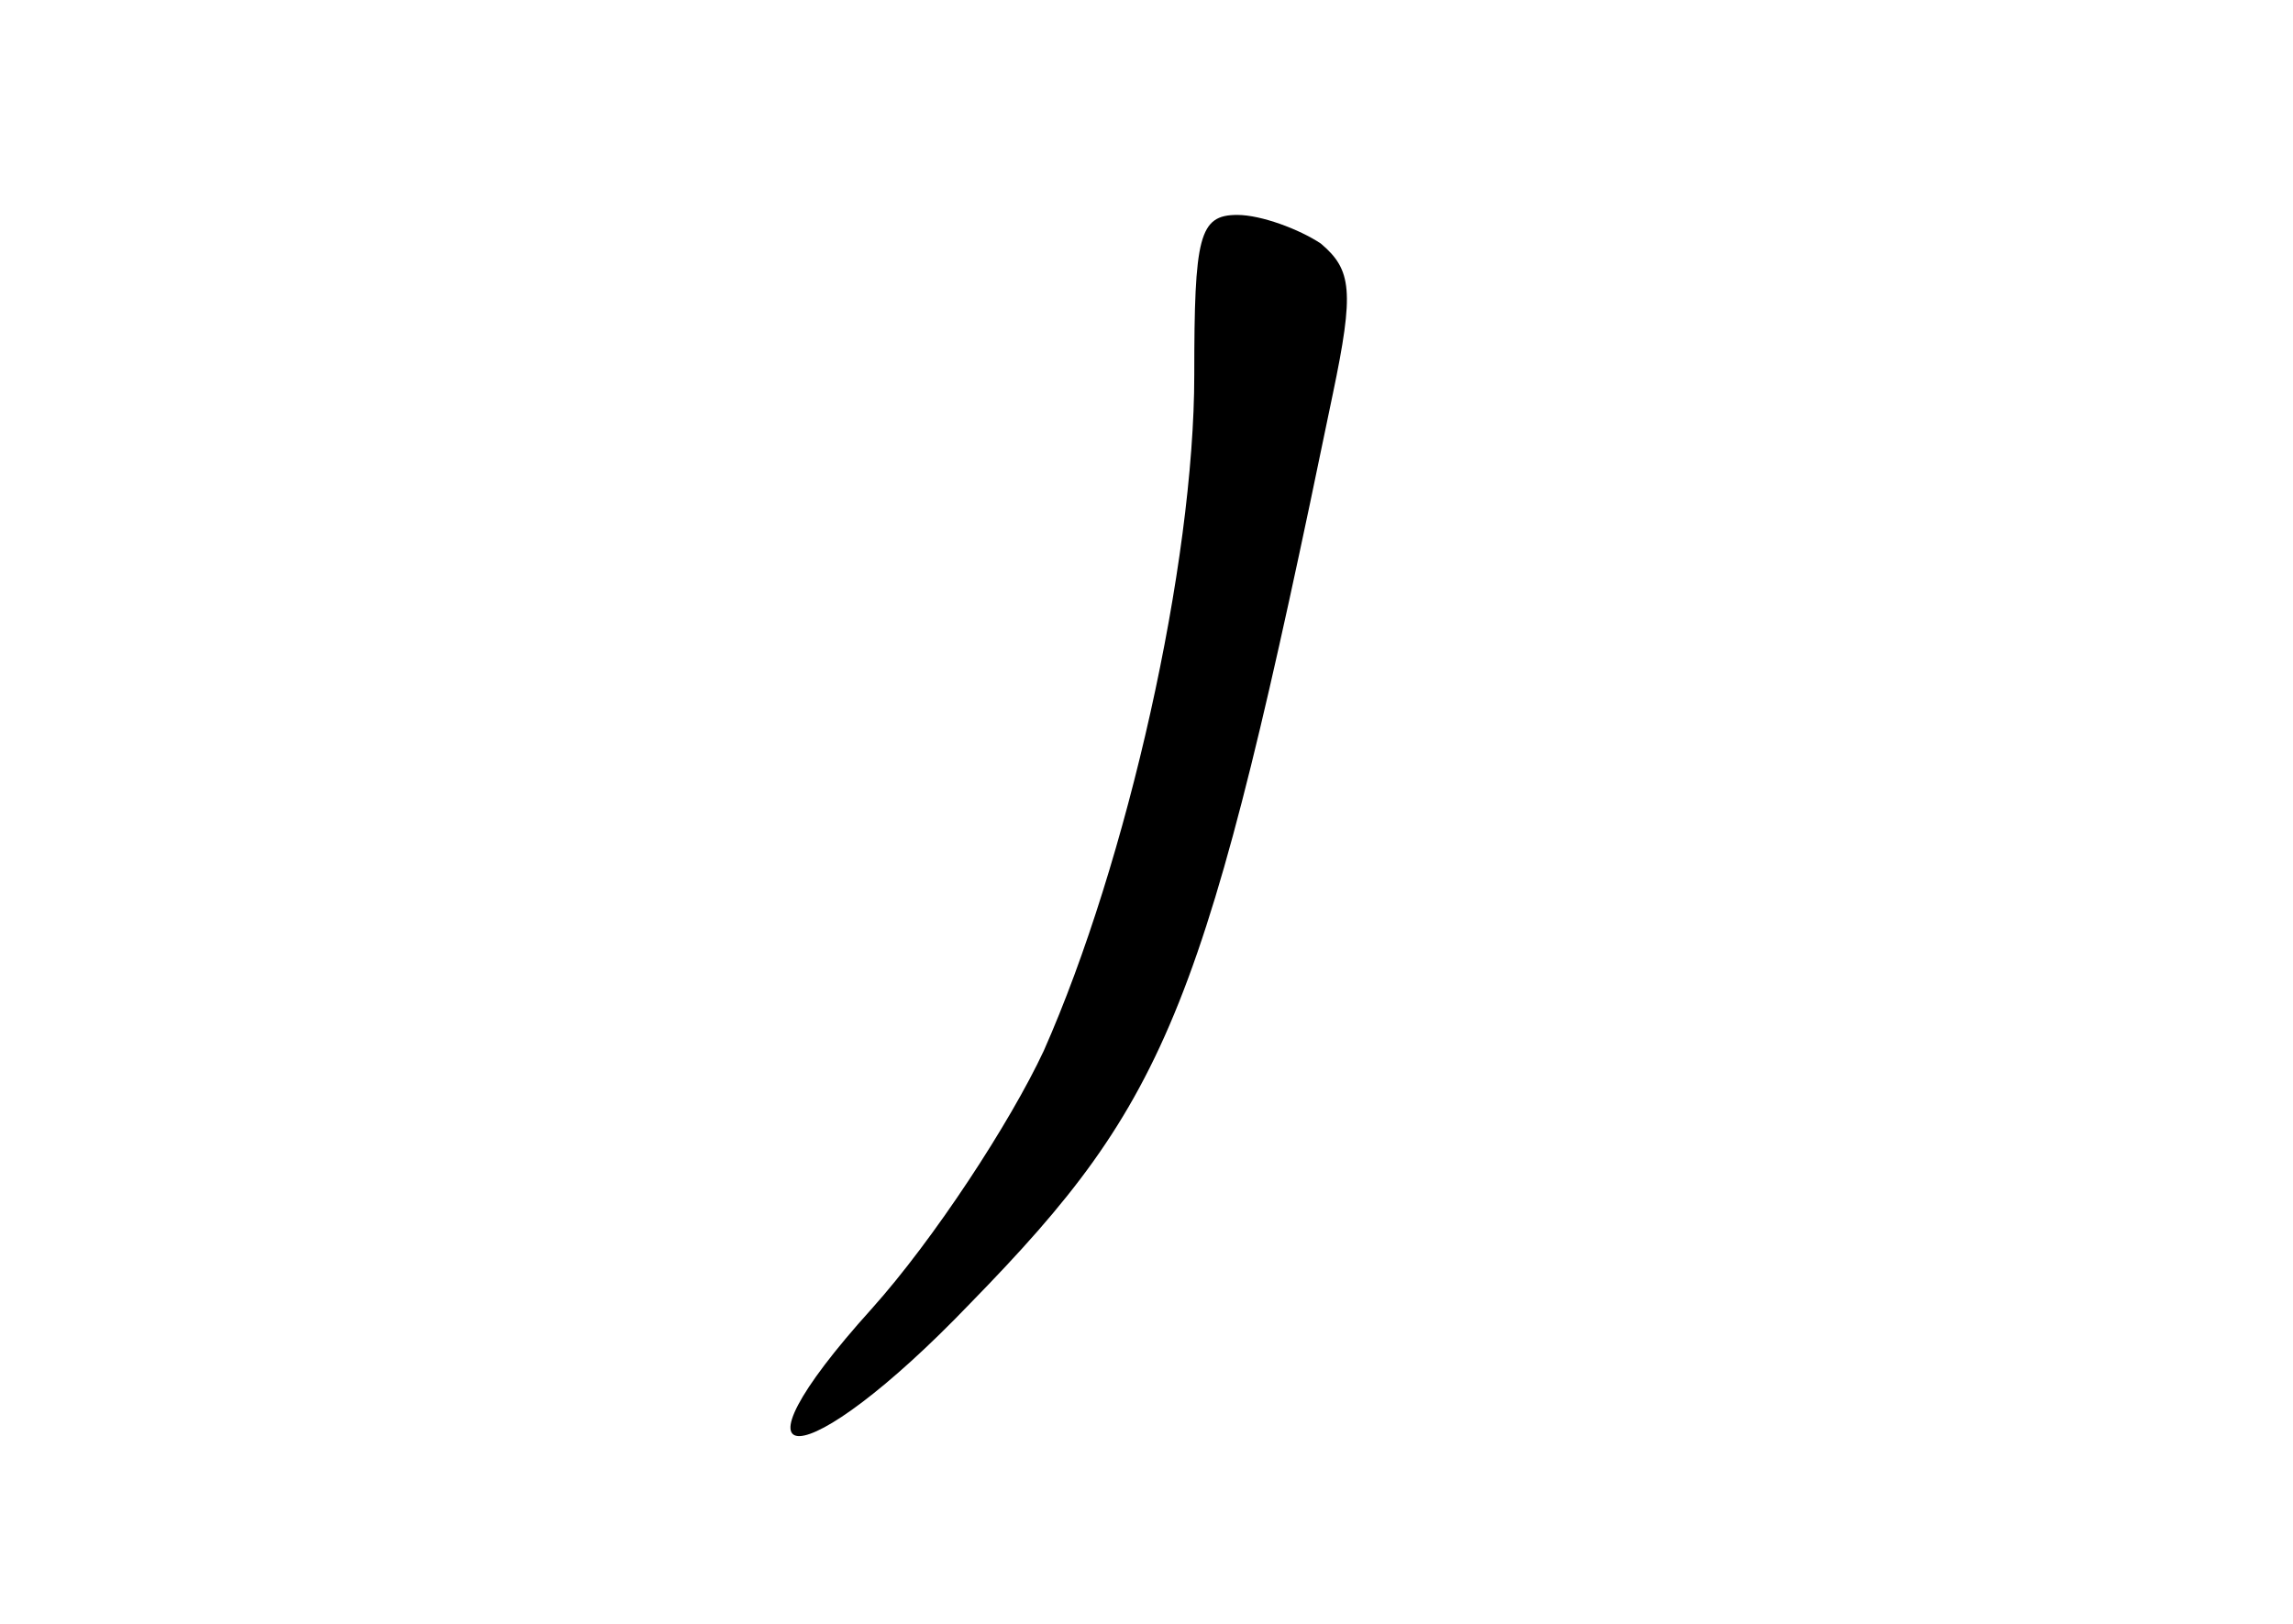 <?xml version="1.0" standalone="no"?>
<!DOCTYPE svg PUBLIC "-//W3C//DTD SVG 20010904//EN"
 "http://www.w3.org/TR/2001/REC-SVG-20010904/DTD/svg10.dtd">
<svg version="1.0" xmlns="http://www.w3.org/2000/svg"
 width="96pt" height="68pt" viewBox="0 0 96 68"
 preserveAspectRatio="xMidYMid meet">
<g transform="translate(0,68) scale(0.1,-0.1)"
fill="#000000" stroke="none">
<path d="M500 523 c0 -79 -28 -204 -63 -283 -14 -30 -46 -79 -72 -108 -65 -72
-29 -71 41 2 84 86 99 124 152 381 9 43 8 52 -5 63 -9 6 -25 12 -35 12 -16 0
-18 -9 -18 -67z"/>
</g>
</svg>
